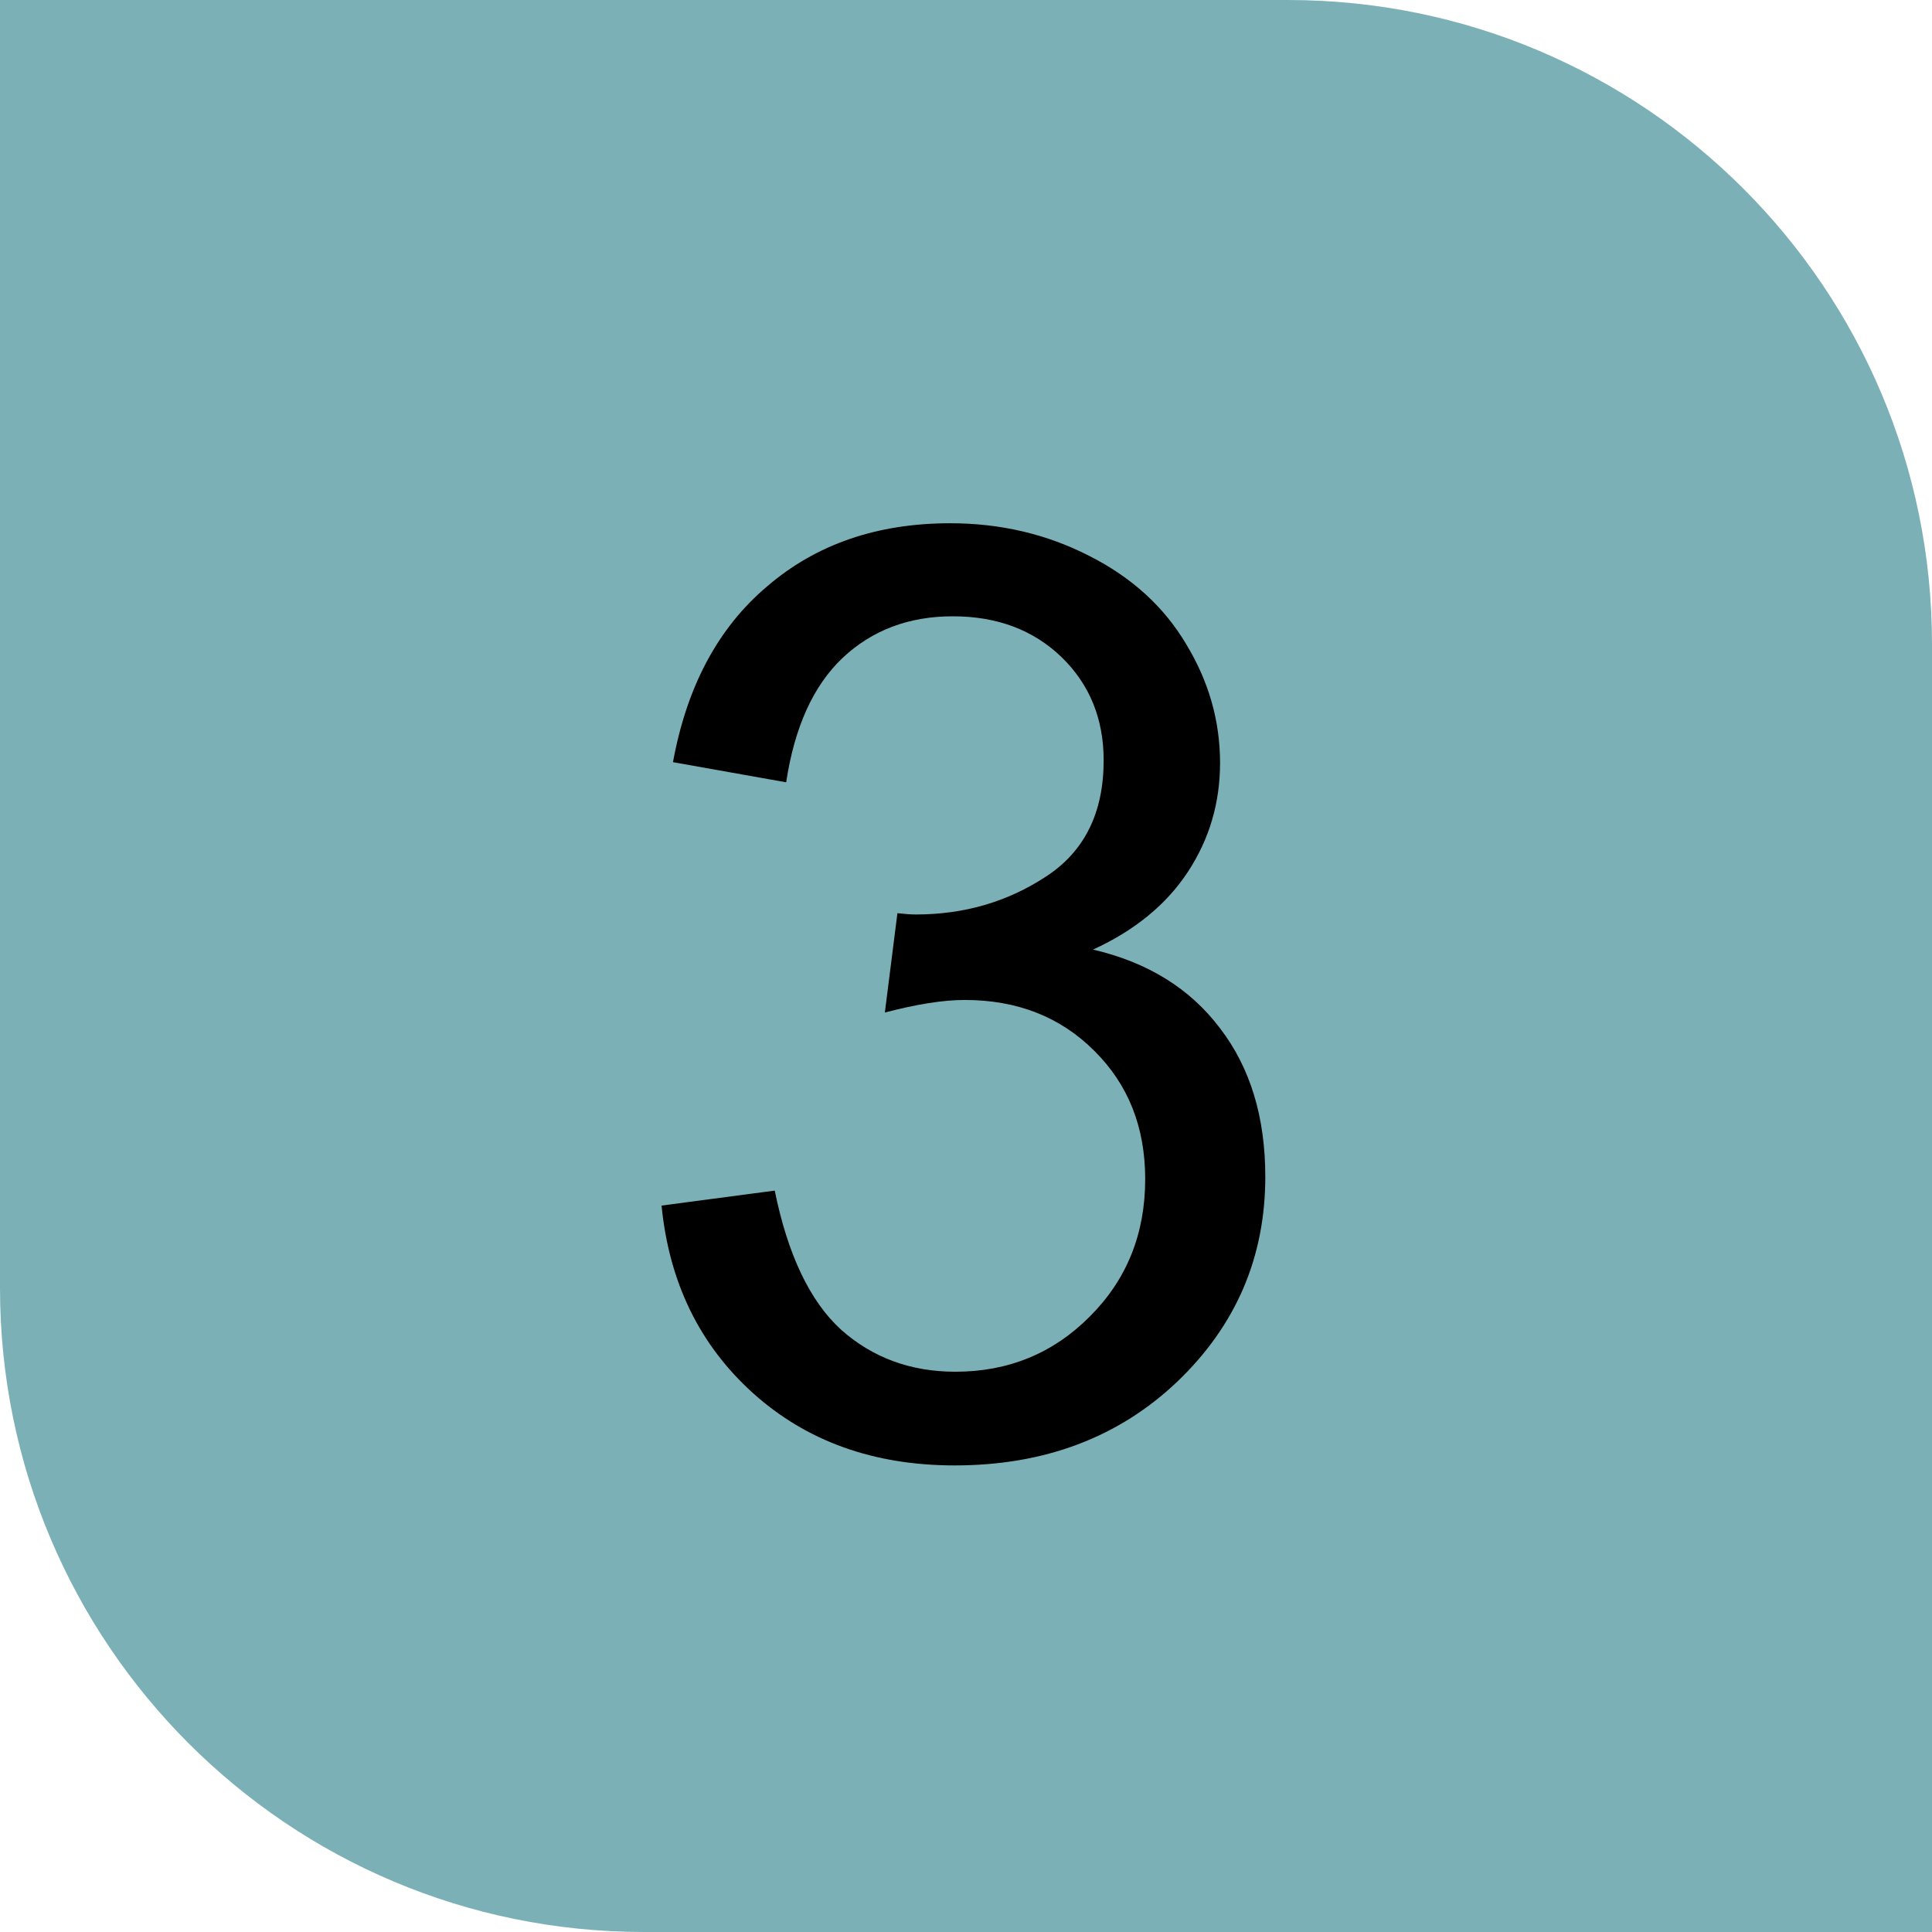 <svg width="12" height="12" viewBox="0 0 12 12" fill="none" xmlns="http://www.w3.org/2000/svg">
<path d="M0 0H8C10.209 0 12 1.791 12 4V12H4C1.791 12 0 10.209 0 8V0Z" fill="#7CB0B7"/>
<path d="M4.109 7.488L4.812 7.395C4.893 7.793 5.03 8.081 5.223 8.258C5.418 8.432 5.655 8.52 5.934 8.52C6.264 8.52 6.543 8.405 6.77 8.176C6.999 7.947 7.113 7.663 7.113 7.324C7.113 7.001 7.008 6.736 6.797 6.527C6.586 6.316 6.318 6.211 5.992 6.211C5.859 6.211 5.694 6.237 5.496 6.289L5.574 5.672C5.621 5.677 5.659 5.68 5.688 5.68C5.987 5.68 6.257 5.602 6.496 5.445C6.736 5.289 6.855 5.048 6.855 4.723C6.855 4.465 6.768 4.251 6.594 4.082C6.419 3.913 6.194 3.828 5.918 3.828C5.645 3.828 5.417 3.914 5.234 4.086C5.052 4.258 4.935 4.516 4.883 4.859L4.18 4.734C4.266 4.263 4.461 3.898 4.766 3.641C5.07 3.38 5.449 3.25 5.902 3.25C6.215 3.25 6.503 3.318 6.766 3.453C7.029 3.586 7.229 3.768 7.367 4C7.508 4.232 7.578 4.478 7.578 4.738C7.578 4.986 7.512 5.211 7.379 5.414C7.246 5.617 7.049 5.779 6.789 5.898C7.128 5.977 7.391 6.139 7.578 6.387C7.766 6.632 7.859 6.939 7.859 7.309C7.859 7.809 7.677 8.233 7.312 8.582C6.948 8.928 6.487 9.102 5.93 9.102C5.427 9.102 5.009 8.952 4.676 8.652C4.345 8.353 4.156 7.965 4.109 7.488Z" fill="black"/>
</svg>
